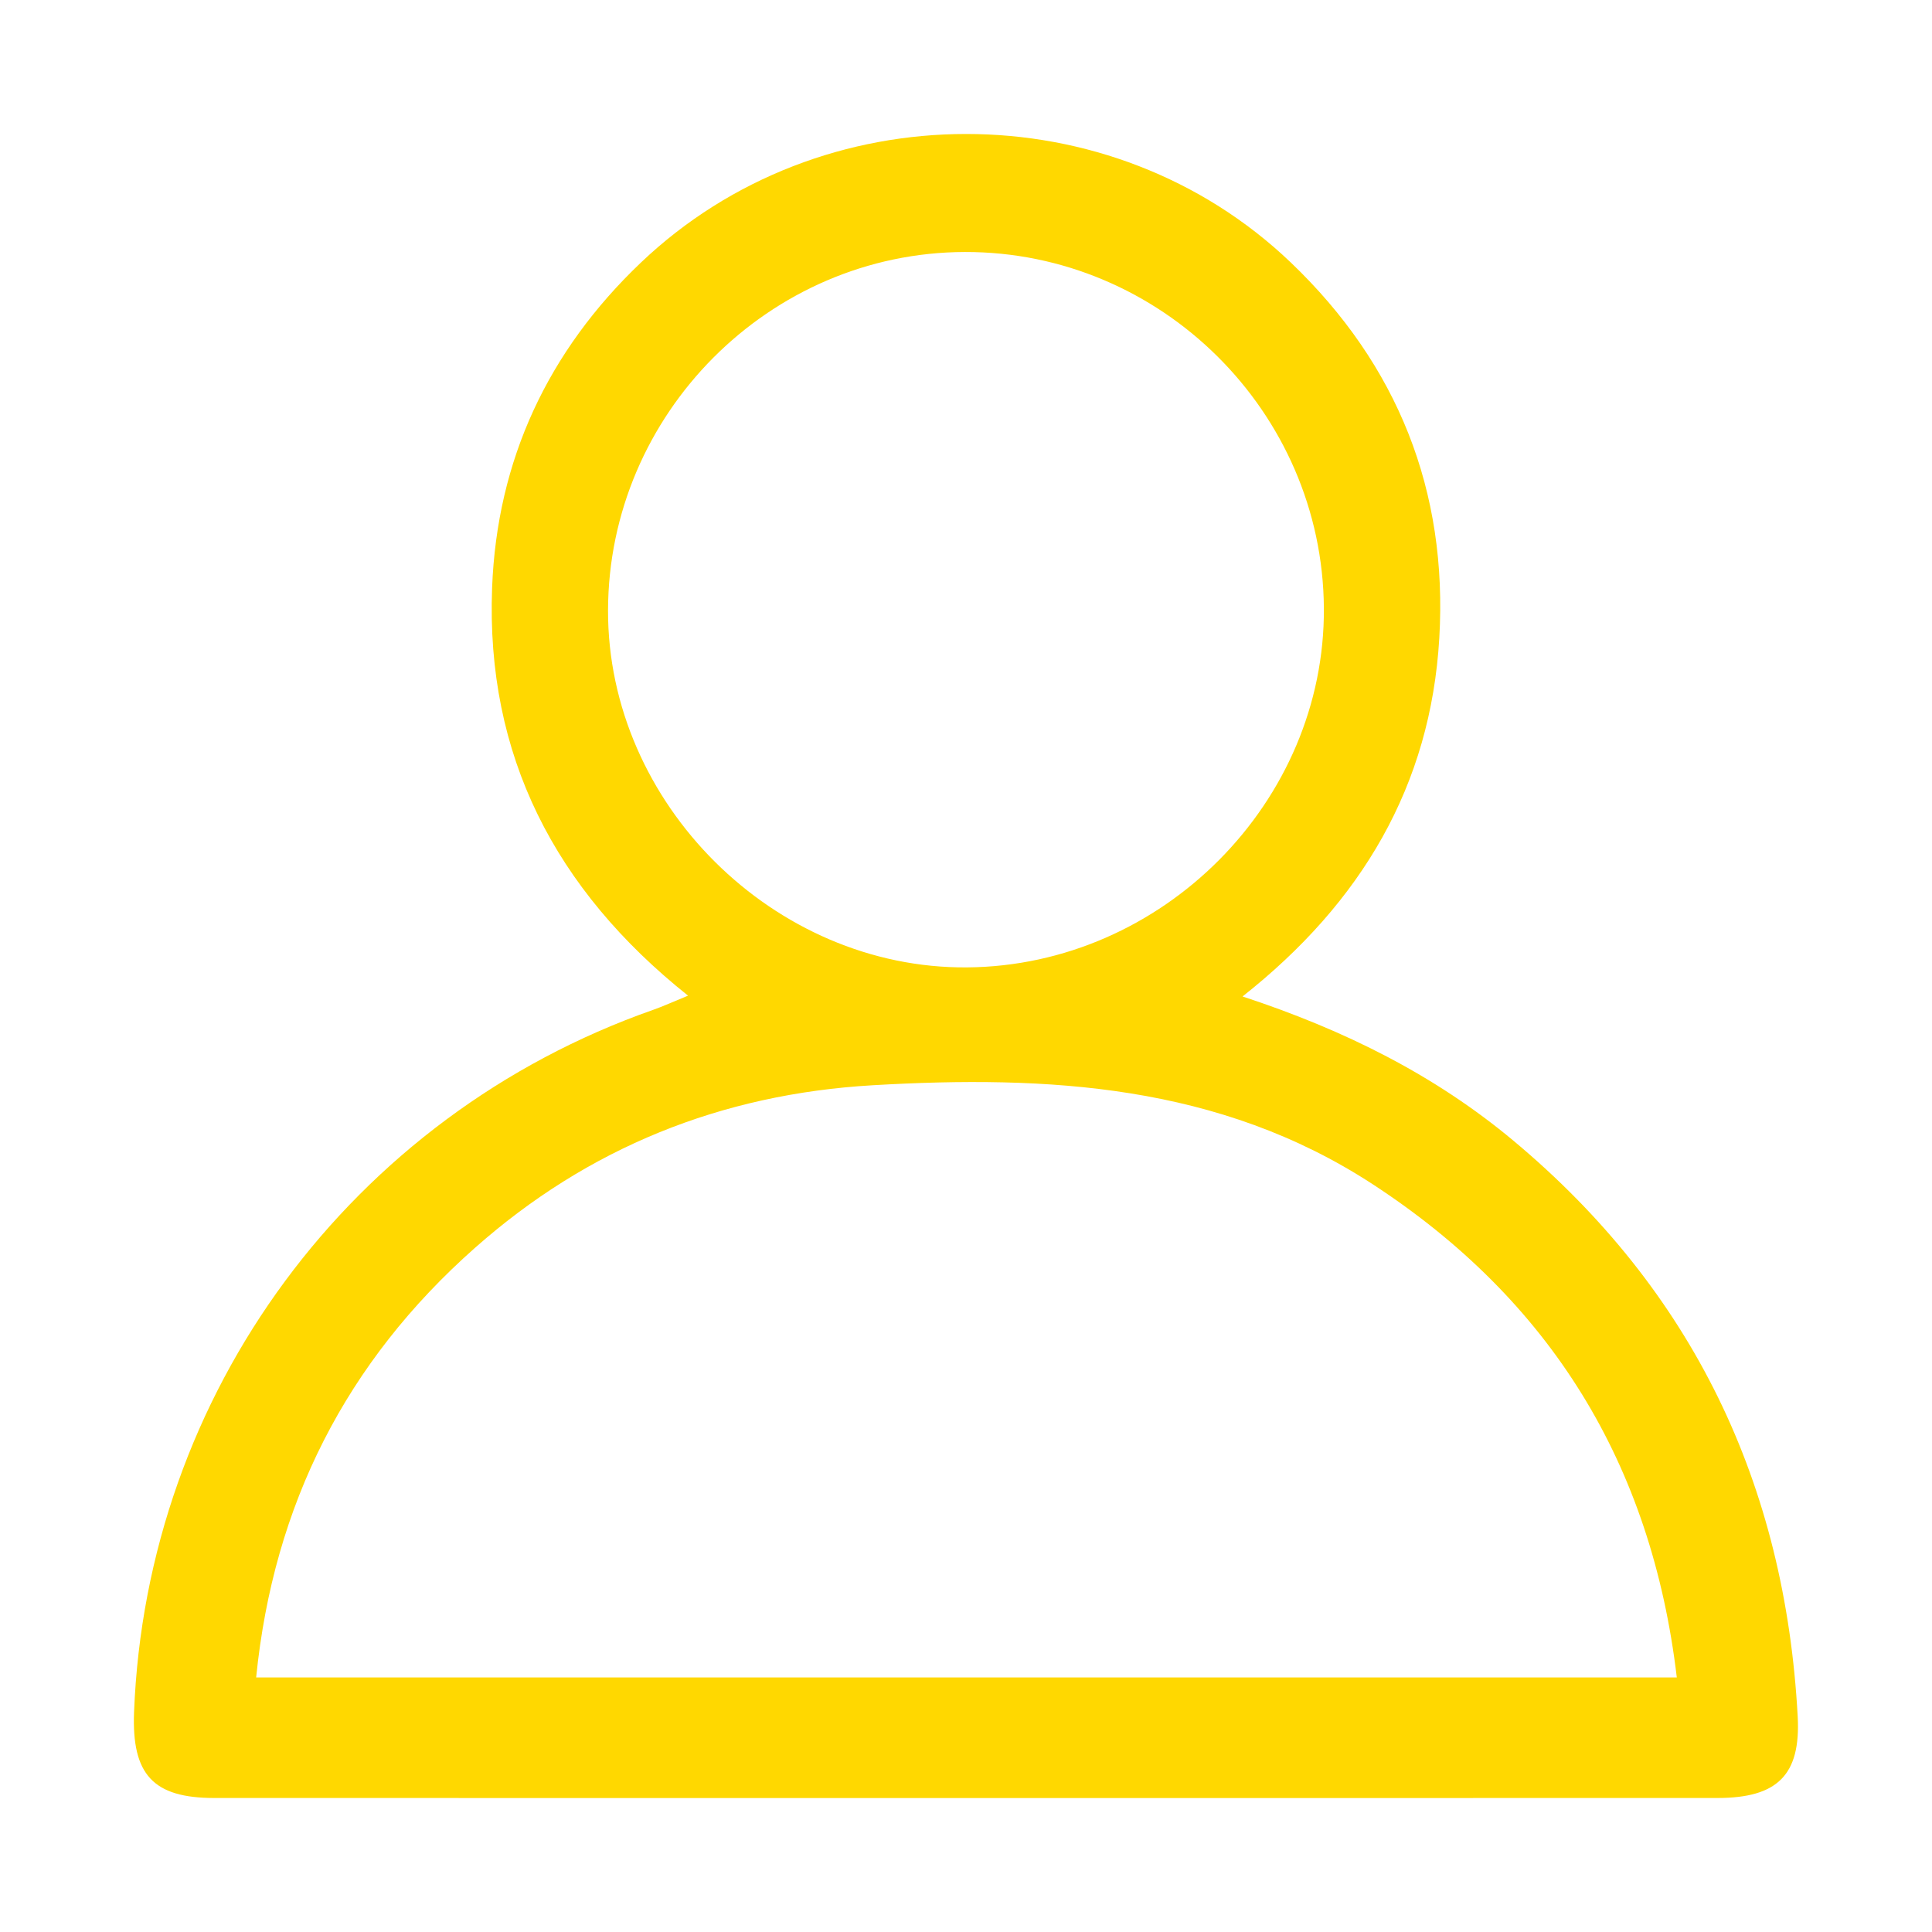 <?xml version="1.0" encoding="utf-8"?>
<!-- Generator: Adobe Illustrator 22.0.0, SVG Export Plug-In . SVG Version: 6.00 Build 0)  -->
<svg version="1.1" id="Layer_1" xmlns="http://www.w3.org/2000/svg" xmlns:xlink="http://www.w3.org/1999/xlink" x="0px" y="0px"
	 width="38.149px" height="38.15px" viewBox="0 0 38.149 38.15" style="enable-background:new 0 0 38.149 38.15;"
	 xml:space="preserve">
<style type="text/css">
	.st0{fill:#FFFFFF;stroke:#FFD800;stroke-width:3;stroke-miterlimit:10;}
	.st1{fill:#FFFFFF;}
	.st2{fill:#FFD800;}
	.st3{fill:#999999;}
	.st4{fill:none;}
	.st5{fill:none;stroke:#FFD800;stroke-width:2;stroke-miterlimit:10;}
	.st6{fill:none;stroke:#000000;stroke-width:2;stroke-miterlimit:10;}
	.st7{fill:none;stroke:#808080;stroke-miterlimit:10;}
	.st8{fill:none;stroke:#FFD800;stroke-width:3;stroke-miterlimit:10;}
	.st9{opacity:0.43;}
	.st10{opacity:0.5;}
</style>
<g>
	<g>
		<path class="st2" d="M24.535,19.676c2.031,0.668,3.803,1.557,5.349,2.848c3.546,2.961,5.366,6.783,5.613,11.371
			c0.062,1.156-0.402,1.607-1.583,1.608c-9.894,0.002-19.788,0.002-29.683,0c-1.207,0-1.631-0.462-1.584-1.694
			C2.89,27.51,6.937,22.035,12.895,19.941c0.2-0.07,0.394-0.16,0.691-0.281c-2.632-2.098-3.994-4.75-3.869-8.053
			c0.096-2.521,1.101-4.673,2.936-6.42c3.555-3.386,9.295-3.391,12.839,0c2.109,2.018,3.099,4.51,2.928,7.417
			C28.249,15.506,26.892,17.816,24.535,19.676z M33.11,33.123c-0.501-4.225-2.497-7.452-6.009-9.742
			c-3.024-1.97-6.406-2.153-9.867-1.952c-2.992,0.174-5.623,1.233-7.86,3.215c-2.533,2.243-3.972,5.057-4.316,8.478
			C14.433,33.123,23.733,33.123,33.11,33.123z M19.052,4.976c-3.86,0.009-7.037,3.199-7.046,7.076
			c-0.009,3.814,3.279,7.082,7.092,7.05c3.857-0.032,7.07-3.269,7.043-7.096C26.114,8.133,22.921,4.967,19.052,4.976z"/>
	</g>
</g>
</svg>
